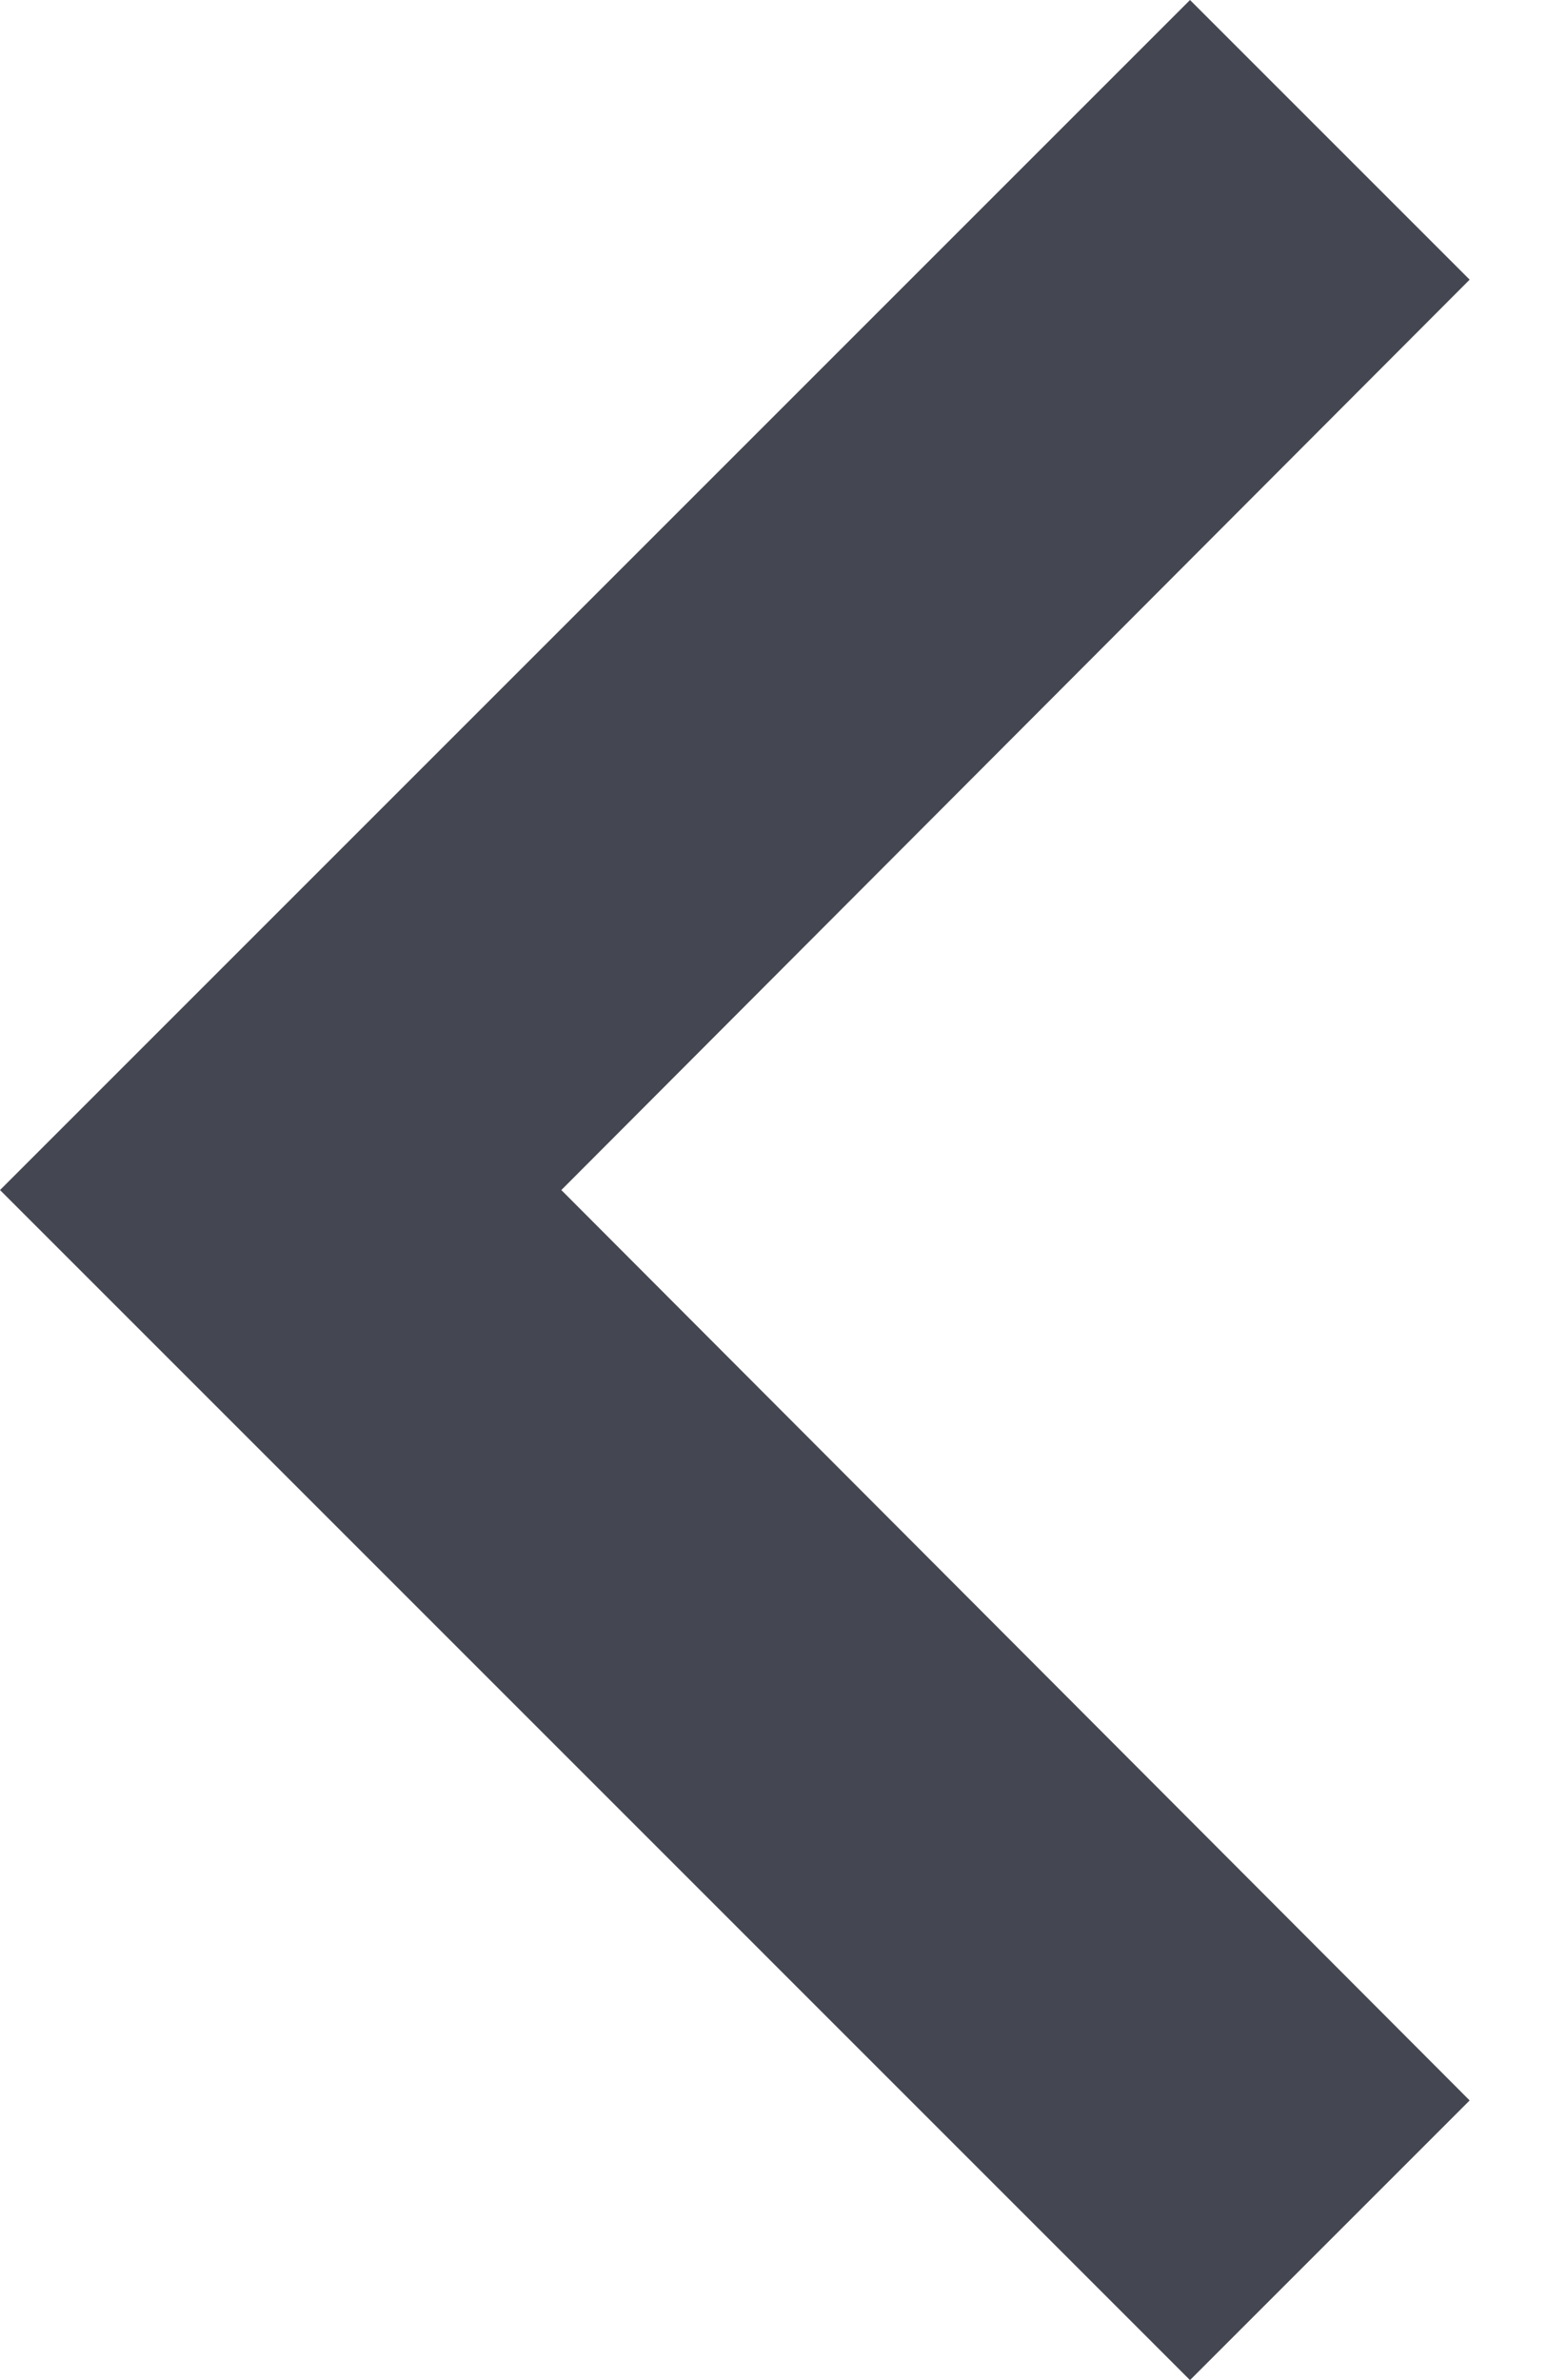 <svg width="13" height="20" viewBox="0 0 13 20" fill="none" xmlns="http://www.w3.org/2000/svg">
<path d="M12.35 17.65L4.717 10L12.35 2.35L10 0L9.82285e-05 10L10 20L12.35 17.65Z" fill="#444751"/>
</svg>
